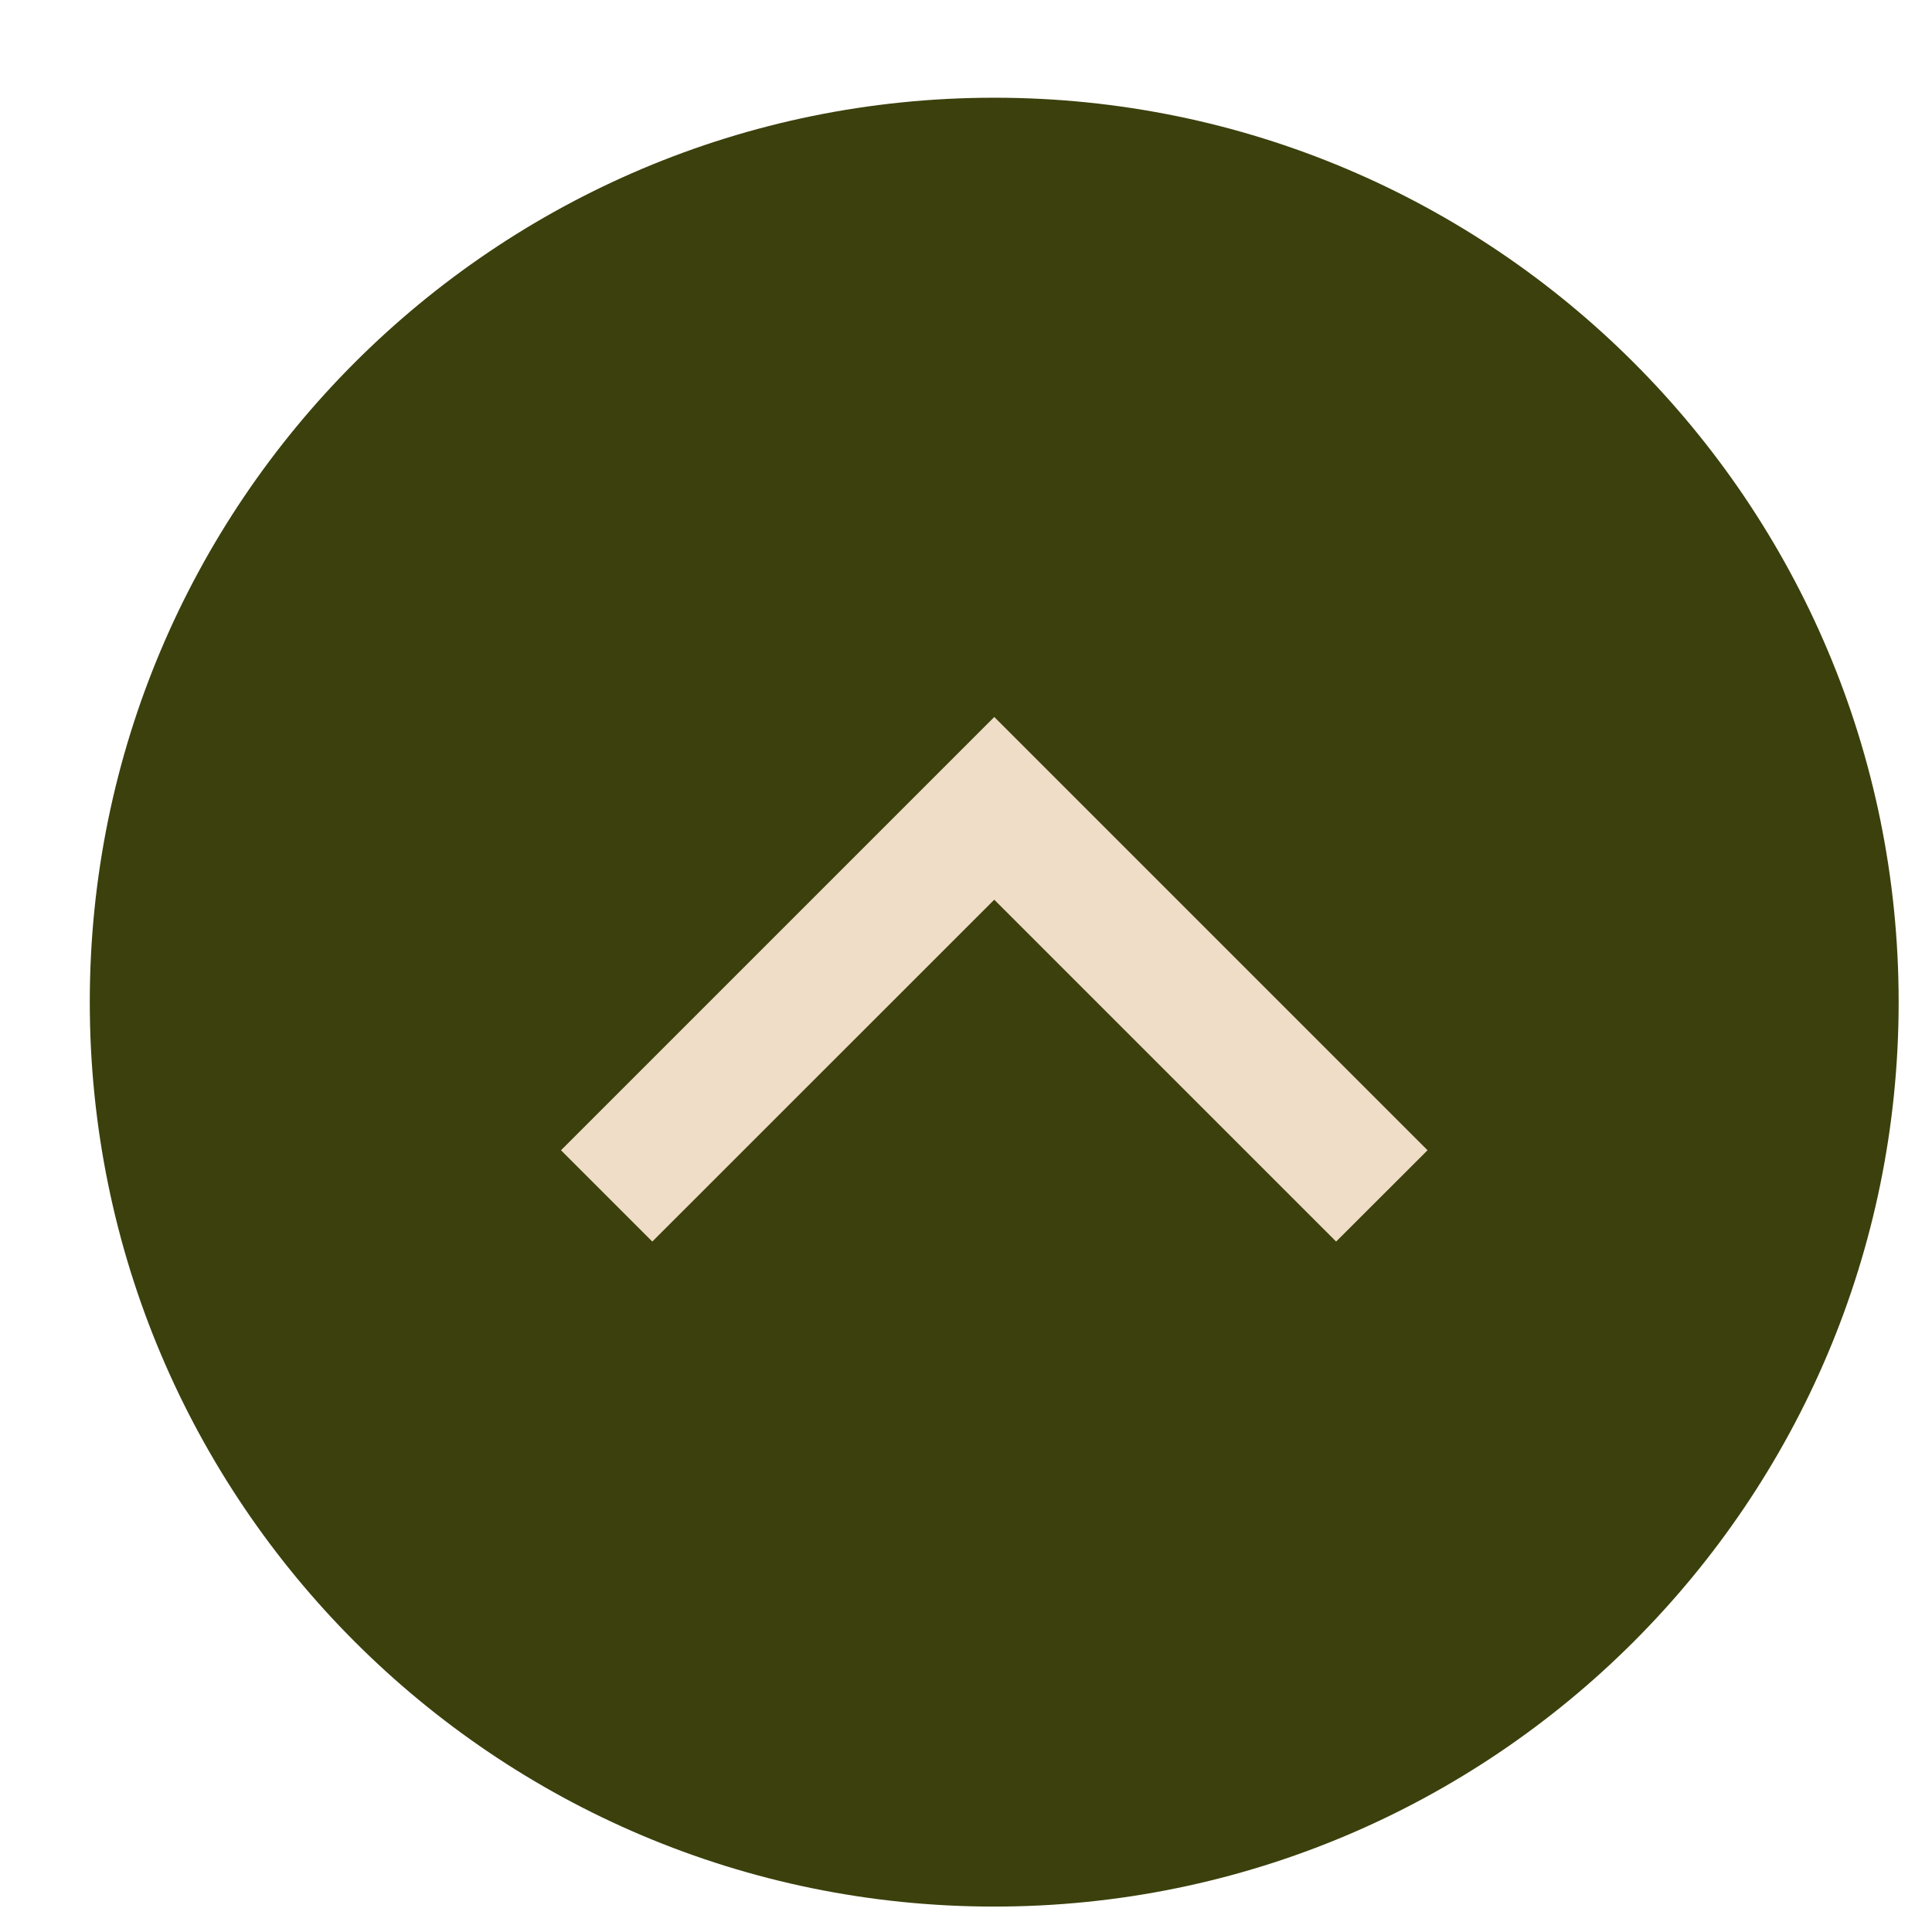 <svg width="19" height="19" viewBox="0 0 19 19" fill="none" xmlns="http://www.w3.org/2000/svg">
<path d="M18.672 9.855C18.672 14.767 14.69 18.75 9.778 18.75C4.865 18.75 0.883 14.767 0.883 9.855C0.883 4.943 4.865 0.961 9.778 0.961C14.69 0.961 18.672 4.943 18.672 9.855Z" fill="#3C400C"/>
<path fill-rule="evenodd" clip-rule="evenodd" d="M9.778 7.051L14.039 11.312L13.14 12.21L9.778 8.848L6.415 12.21L5.517 11.312L9.778 7.051Z" fill="#EFDDC7"/>
</svg>
